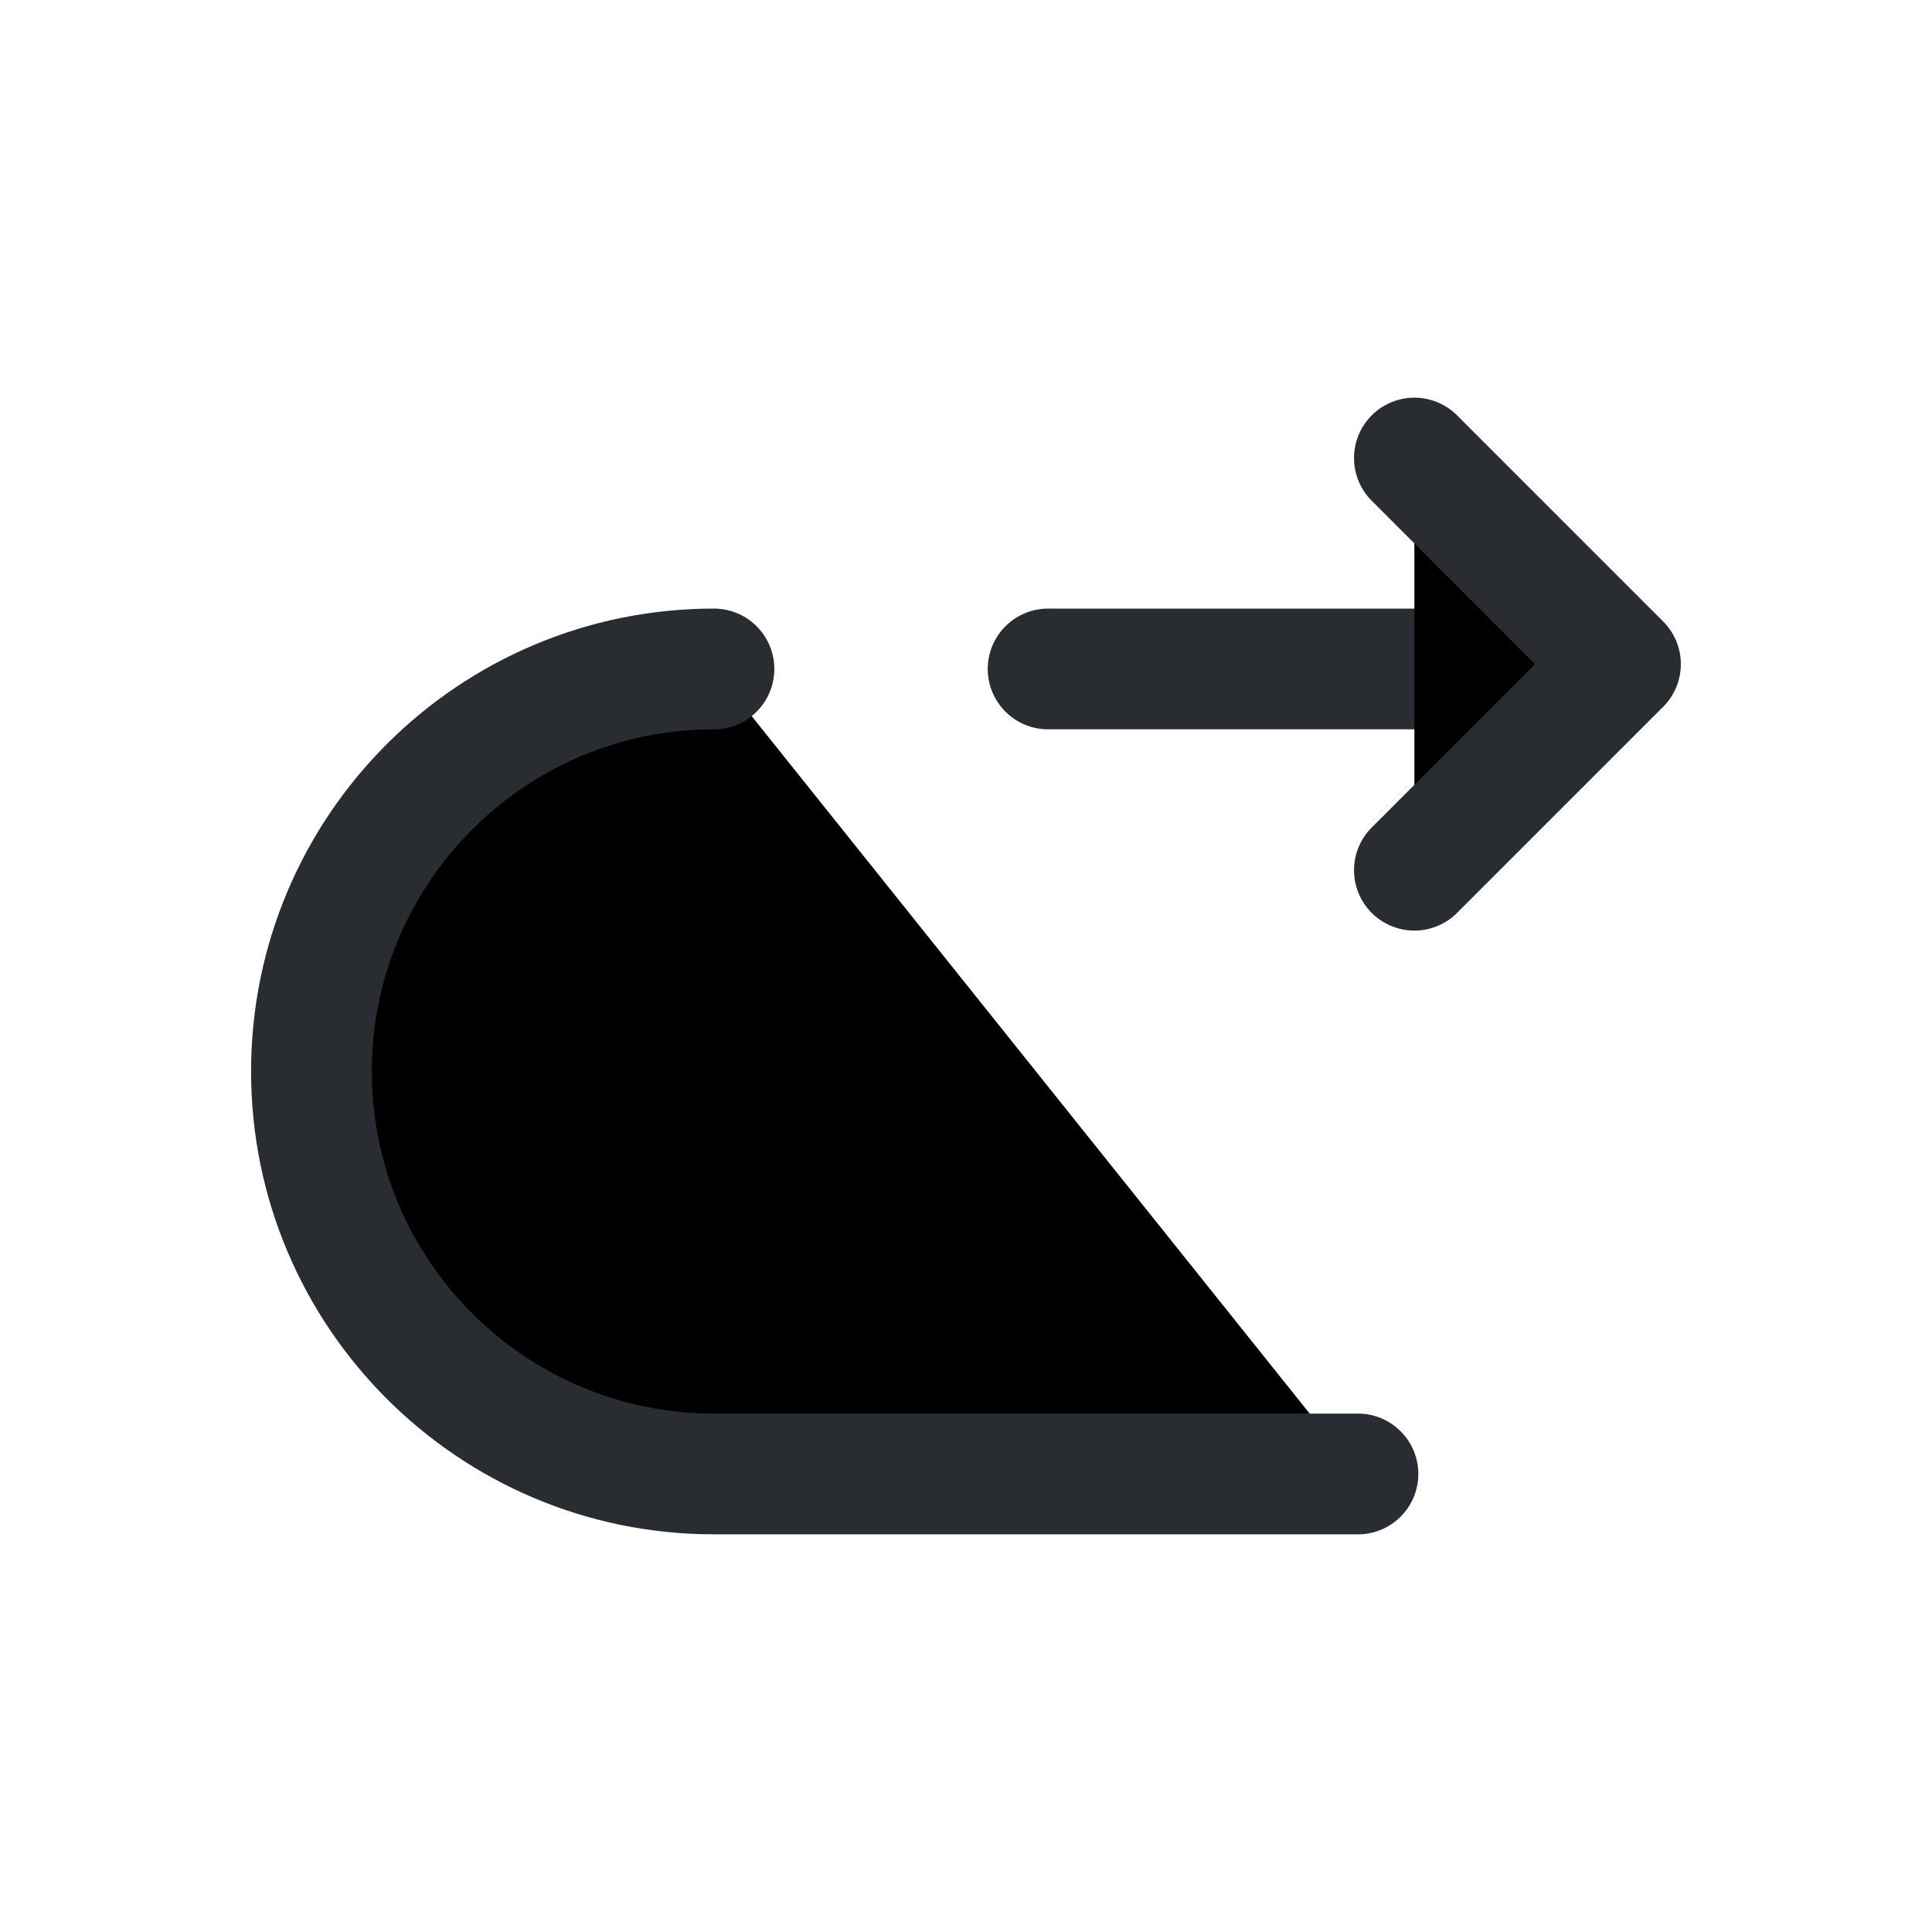 <svg width="24" height="24" viewBox="0 0 24 24"  xmlns="http://www.w3.org/2000/svg">
<path d="M13.02 8.31H19.869" stroke="#292D32" stroke-width="1.5" stroke-miterlimit="10" stroke-linecap="round" stroke-linejoin="round"/>
<path d="M16.869 18.31H8.869C6.109 18.31 3.869 16.07 3.869 13.31C3.869 10.55 6.109 8.31 8.869 8.31" stroke="#292D32" stroke-width="1.5" stroke-miterlimit="10" stroke-linecap="round" stroke-linejoin="round"/>
<path d="M17.57 10.81L20.13 8.25L17.57 5.69" stroke="#292D32" stroke-width="1.5" stroke-linecap="round" stroke-linejoin="round"/>
</svg>
